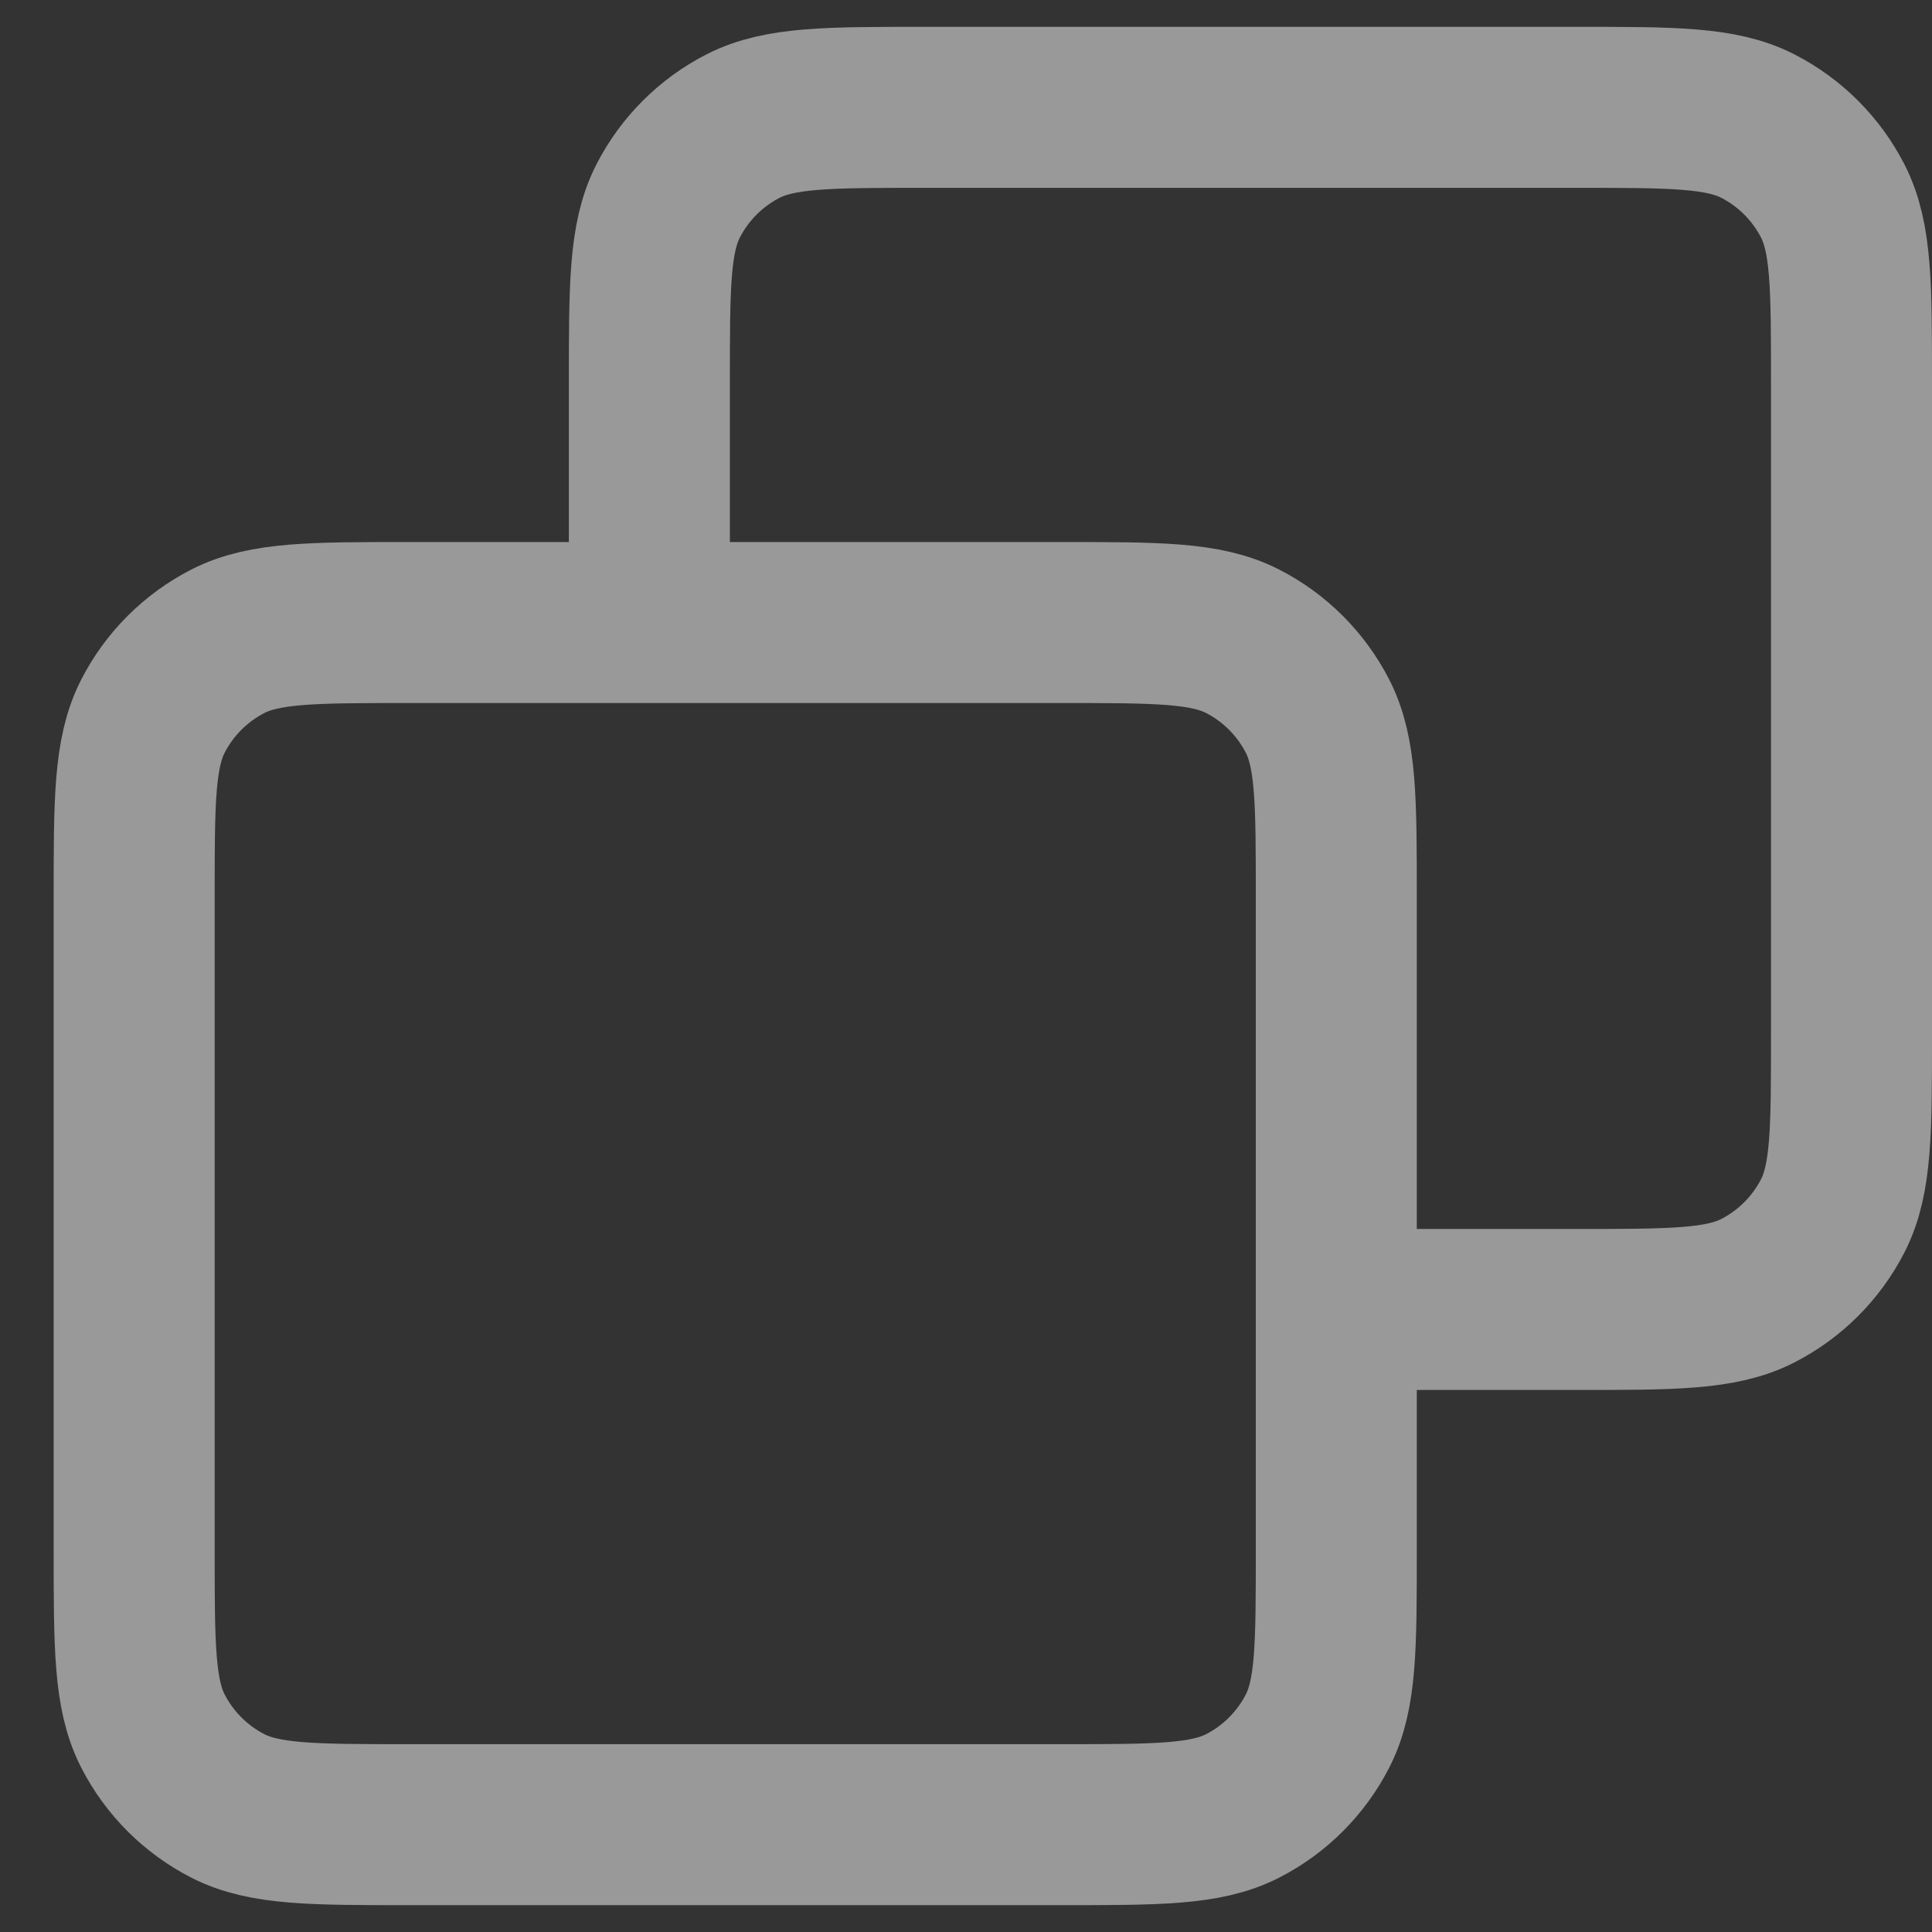 <svg width="18" height="18" viewBox="0 0 18 18" fill="none" xmlns="http://www.w3.org/2000/svg">
<rect x="0" y="0" width="18" height="18" fill="#333333" stroke="none"/>
<path opacity="0.5" d="M6.05 5.8V3.56C6.05 2.664 6.05 2.216 6.224 1.874C6.378 1.573 6.623 1.328 6.924 1.174C7.266 1 7.714 1 8.61 1H14.69C15.586 1 16.034 1 16.376 1.174C16.677 1.328 16.922 1.573 17.076 1.874C17.25 2.216 17.25 2.664 17.25 3.56V9.64C17.25 10.536 17.25 10.984 17.076 11.326C16.922 11.627 16.677 11.872 16.376 12.026C16.034 12.2 15.586 12.2 14.69 12.2H12.45M3.81 17H9.89C10.786 17 11.234 17 11.576 16.826C11.877 16.672 12.122 16.427 12.276 16.126C12.45 15.784 12.45 15.336 12.45 14.44V8.36C12.45 7.464 12.45 7.016 12.276 6.674C12.122 6.373 11.877 6.128 11.576 5.974C11.234 5.8 10.786 5.8 9.89 5.8H3.81C2.914 5.8 2.466 5.8 2.124 5.974C1.823 6.128 1.578 6.373 1.424 6.674C1.25 7.016 1.25 7.464 1.25 8.36V14.44C1.25 15.336 1.25 15.784 1.424 16.126C1.578 16.427 1.823 16.672 2.124 16.826C2.466 17 2.914 17 3.81 17Z" stroke="white" stroke-width="1.5" stroke-linecap="round" stroke-linejoin="round"/>
</svg>
